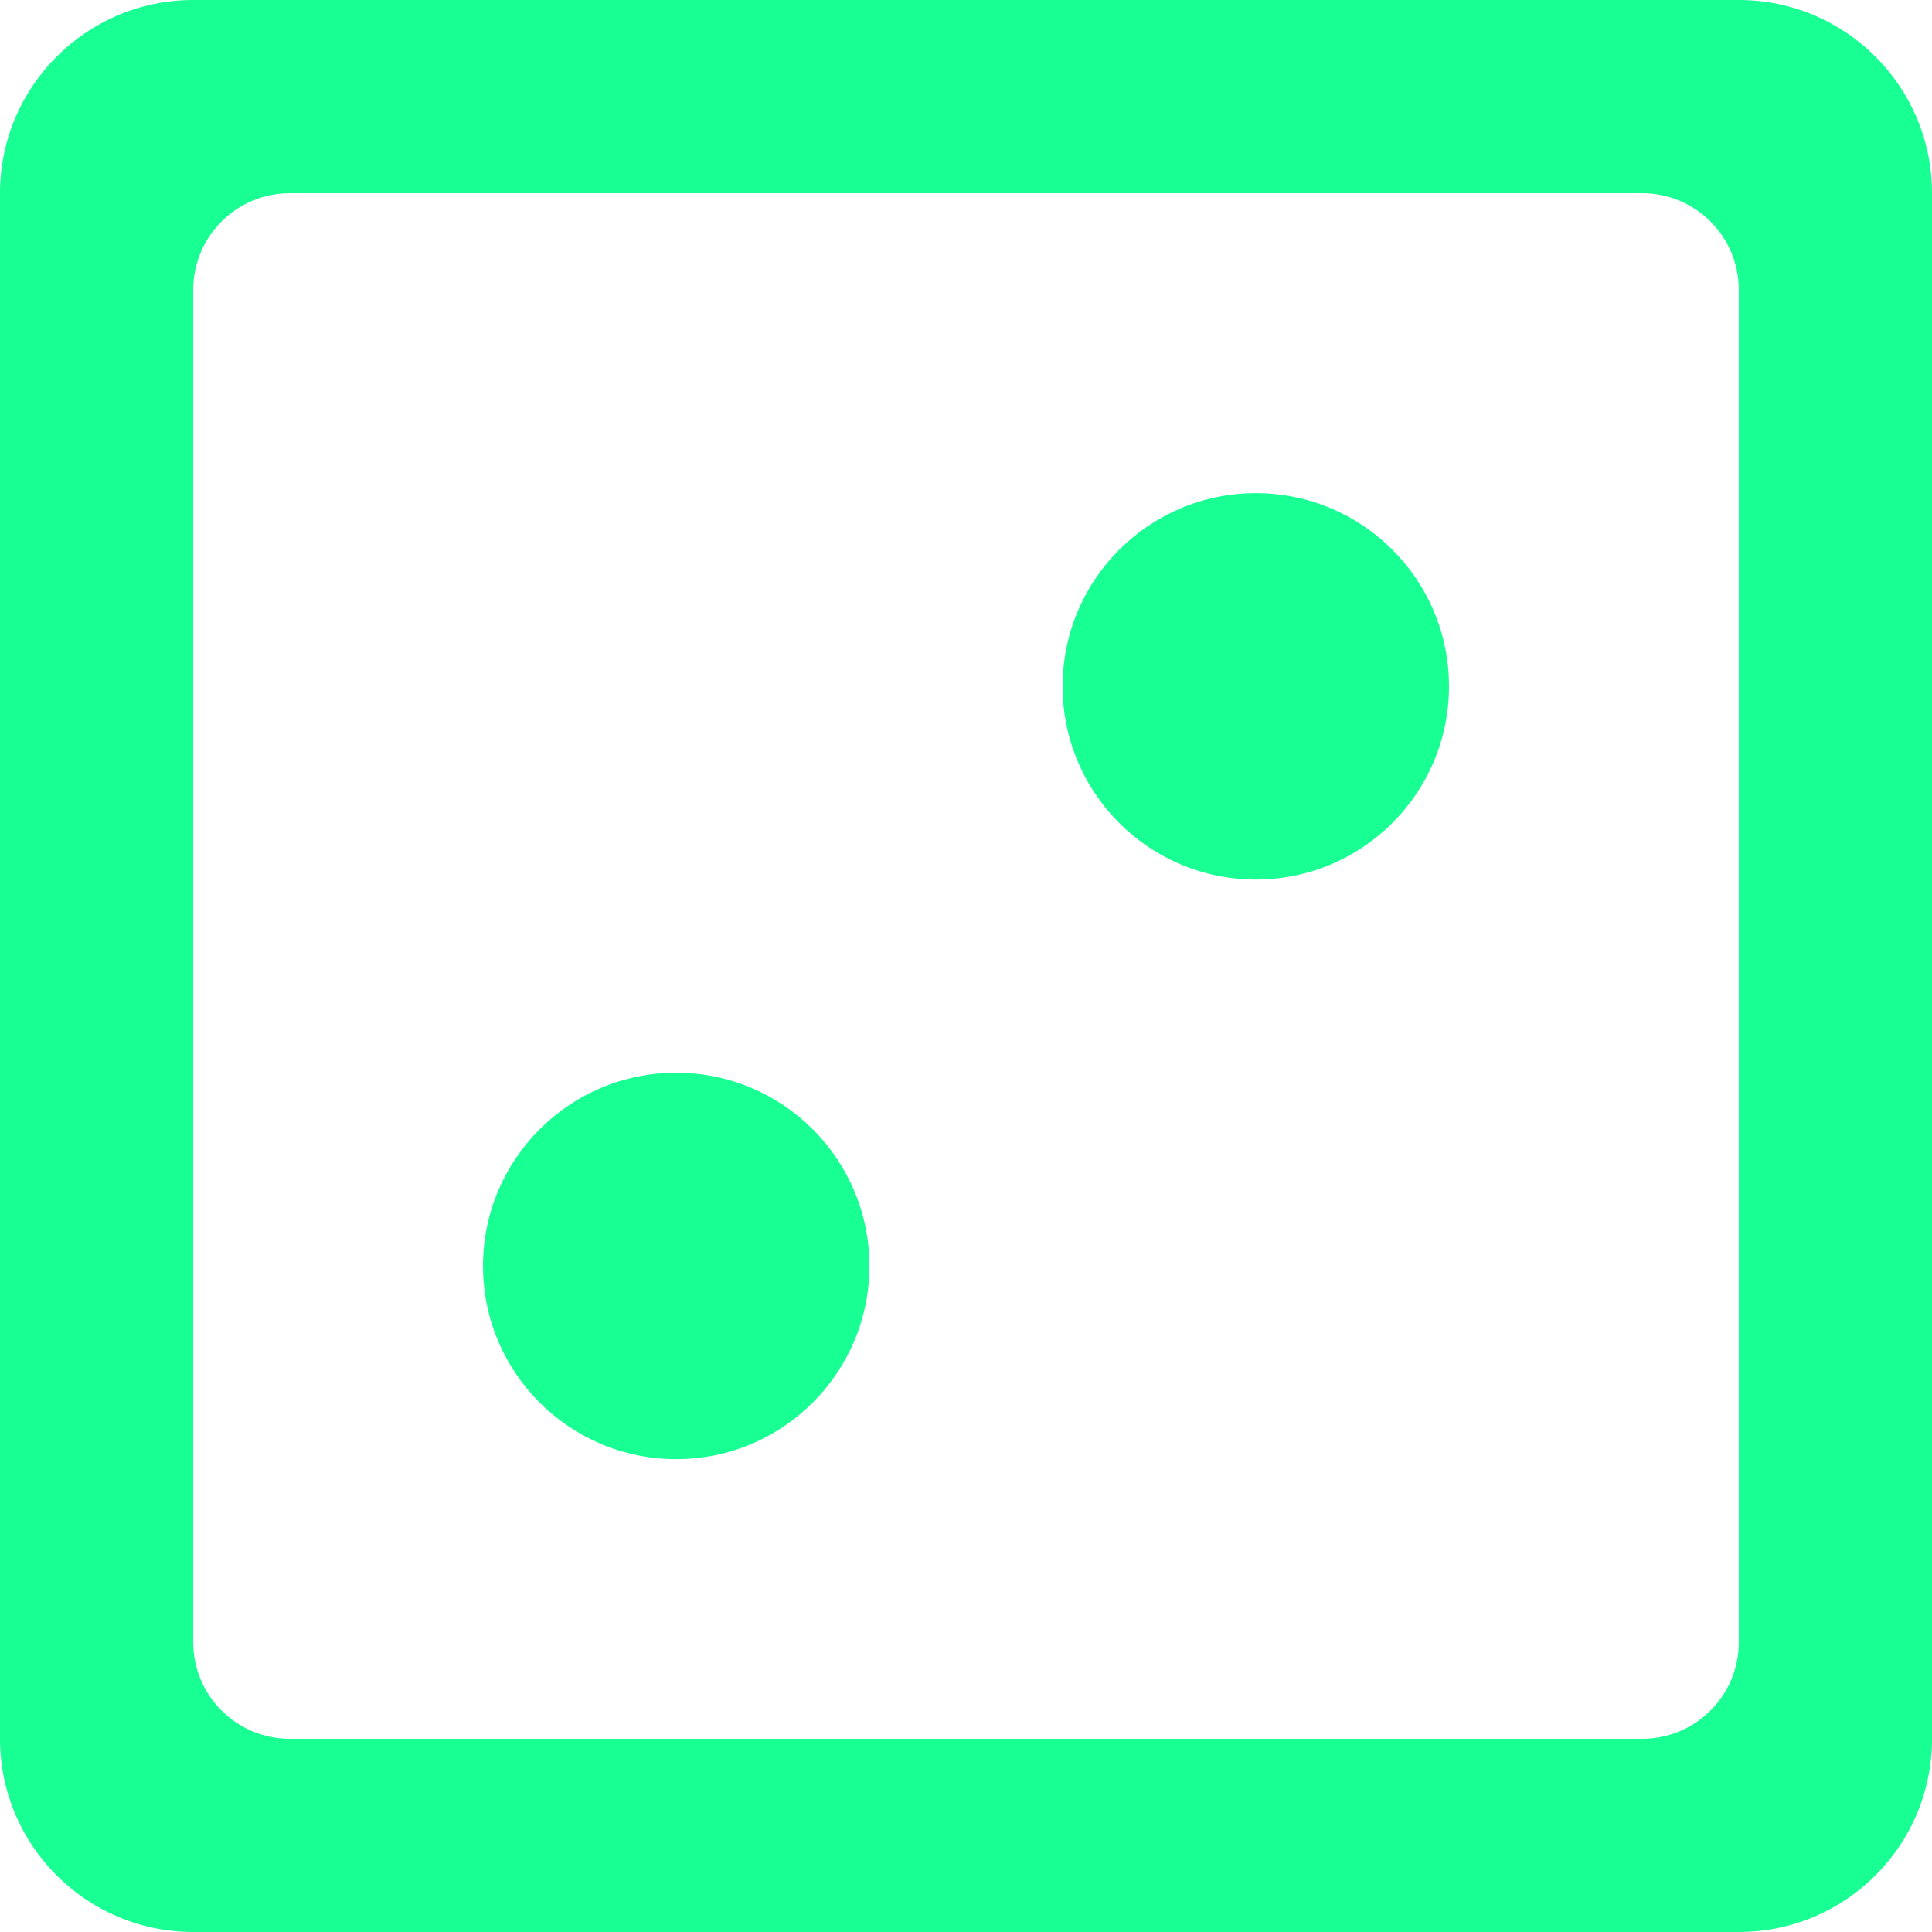 <?xml version="1.0" encoding="UTF-8" standalone="no"?>
<svg width="20px" height="20px" viewBox="0 0 20 20" version="1.1" xmlns="http://www.w3.org/2000/svg" xmlns:xlink="http://www.w3.org/1999/xlink">
    <!-- Generator: Sketch 3.8.1 (29687) - http://www.bohemiancoding.com/sketch -->
    <title>dice [#22]</title>
    <desc>Created with Sketch.</desc>
    <defs></defs>
    <g id="Page-1" stroke="none" stroke-width="1" fill="none" fill-rule="evenodd">
        <g id="Dribbble-Dark-Preview" transform="translate(-300, -8079)" fill="#18FF94">
            <g id="icons" transform="translate(56, 160)">
                <path d="M253,7932.105 C253,7933.21 252.104,7934.105 251,7934.105 C249.896,7934.105 249,7933.21 249,7932.105 C249,7931 249.896,7930.105 251,7930.105 C252.104,7930.105 253,7931 253,7932.105 L253,7932.105 Z M259,7926.105 C259,7927.21 258.104,7928.105 257,7928.105 C255.896,7928.105 255,7927.21 255,7926.105 C255,7925 255.896,7924.105 257,7924.105 C258.104,7924.105 259,7925 259,7926.105 L259,7926.105 Z M262,7936 C262,7936.553 261.552,7937 261,7937 L247,7937 C246.448,7937 246,7936.553 246,7936 L246,7922 C246,7921.448 246.448,7921 247,7921 L261,7921 C261.552,7921 262,7921.448 262,7922 L262,7936 Z M262,7919 L246,7919 C244.896,7919 244,7919.896 244,7921 L244,7937 C244,7938.105 244.896,7939 246,7939 L262,7939 C263.105,7939 264,7938.105 264,7937 L264,7921 C264,7919.896 263.105,7919 262,7919 L262,7919 Z" id="dice-[#22]"></path>
            </g>
        </g>
    </g>
</svg>